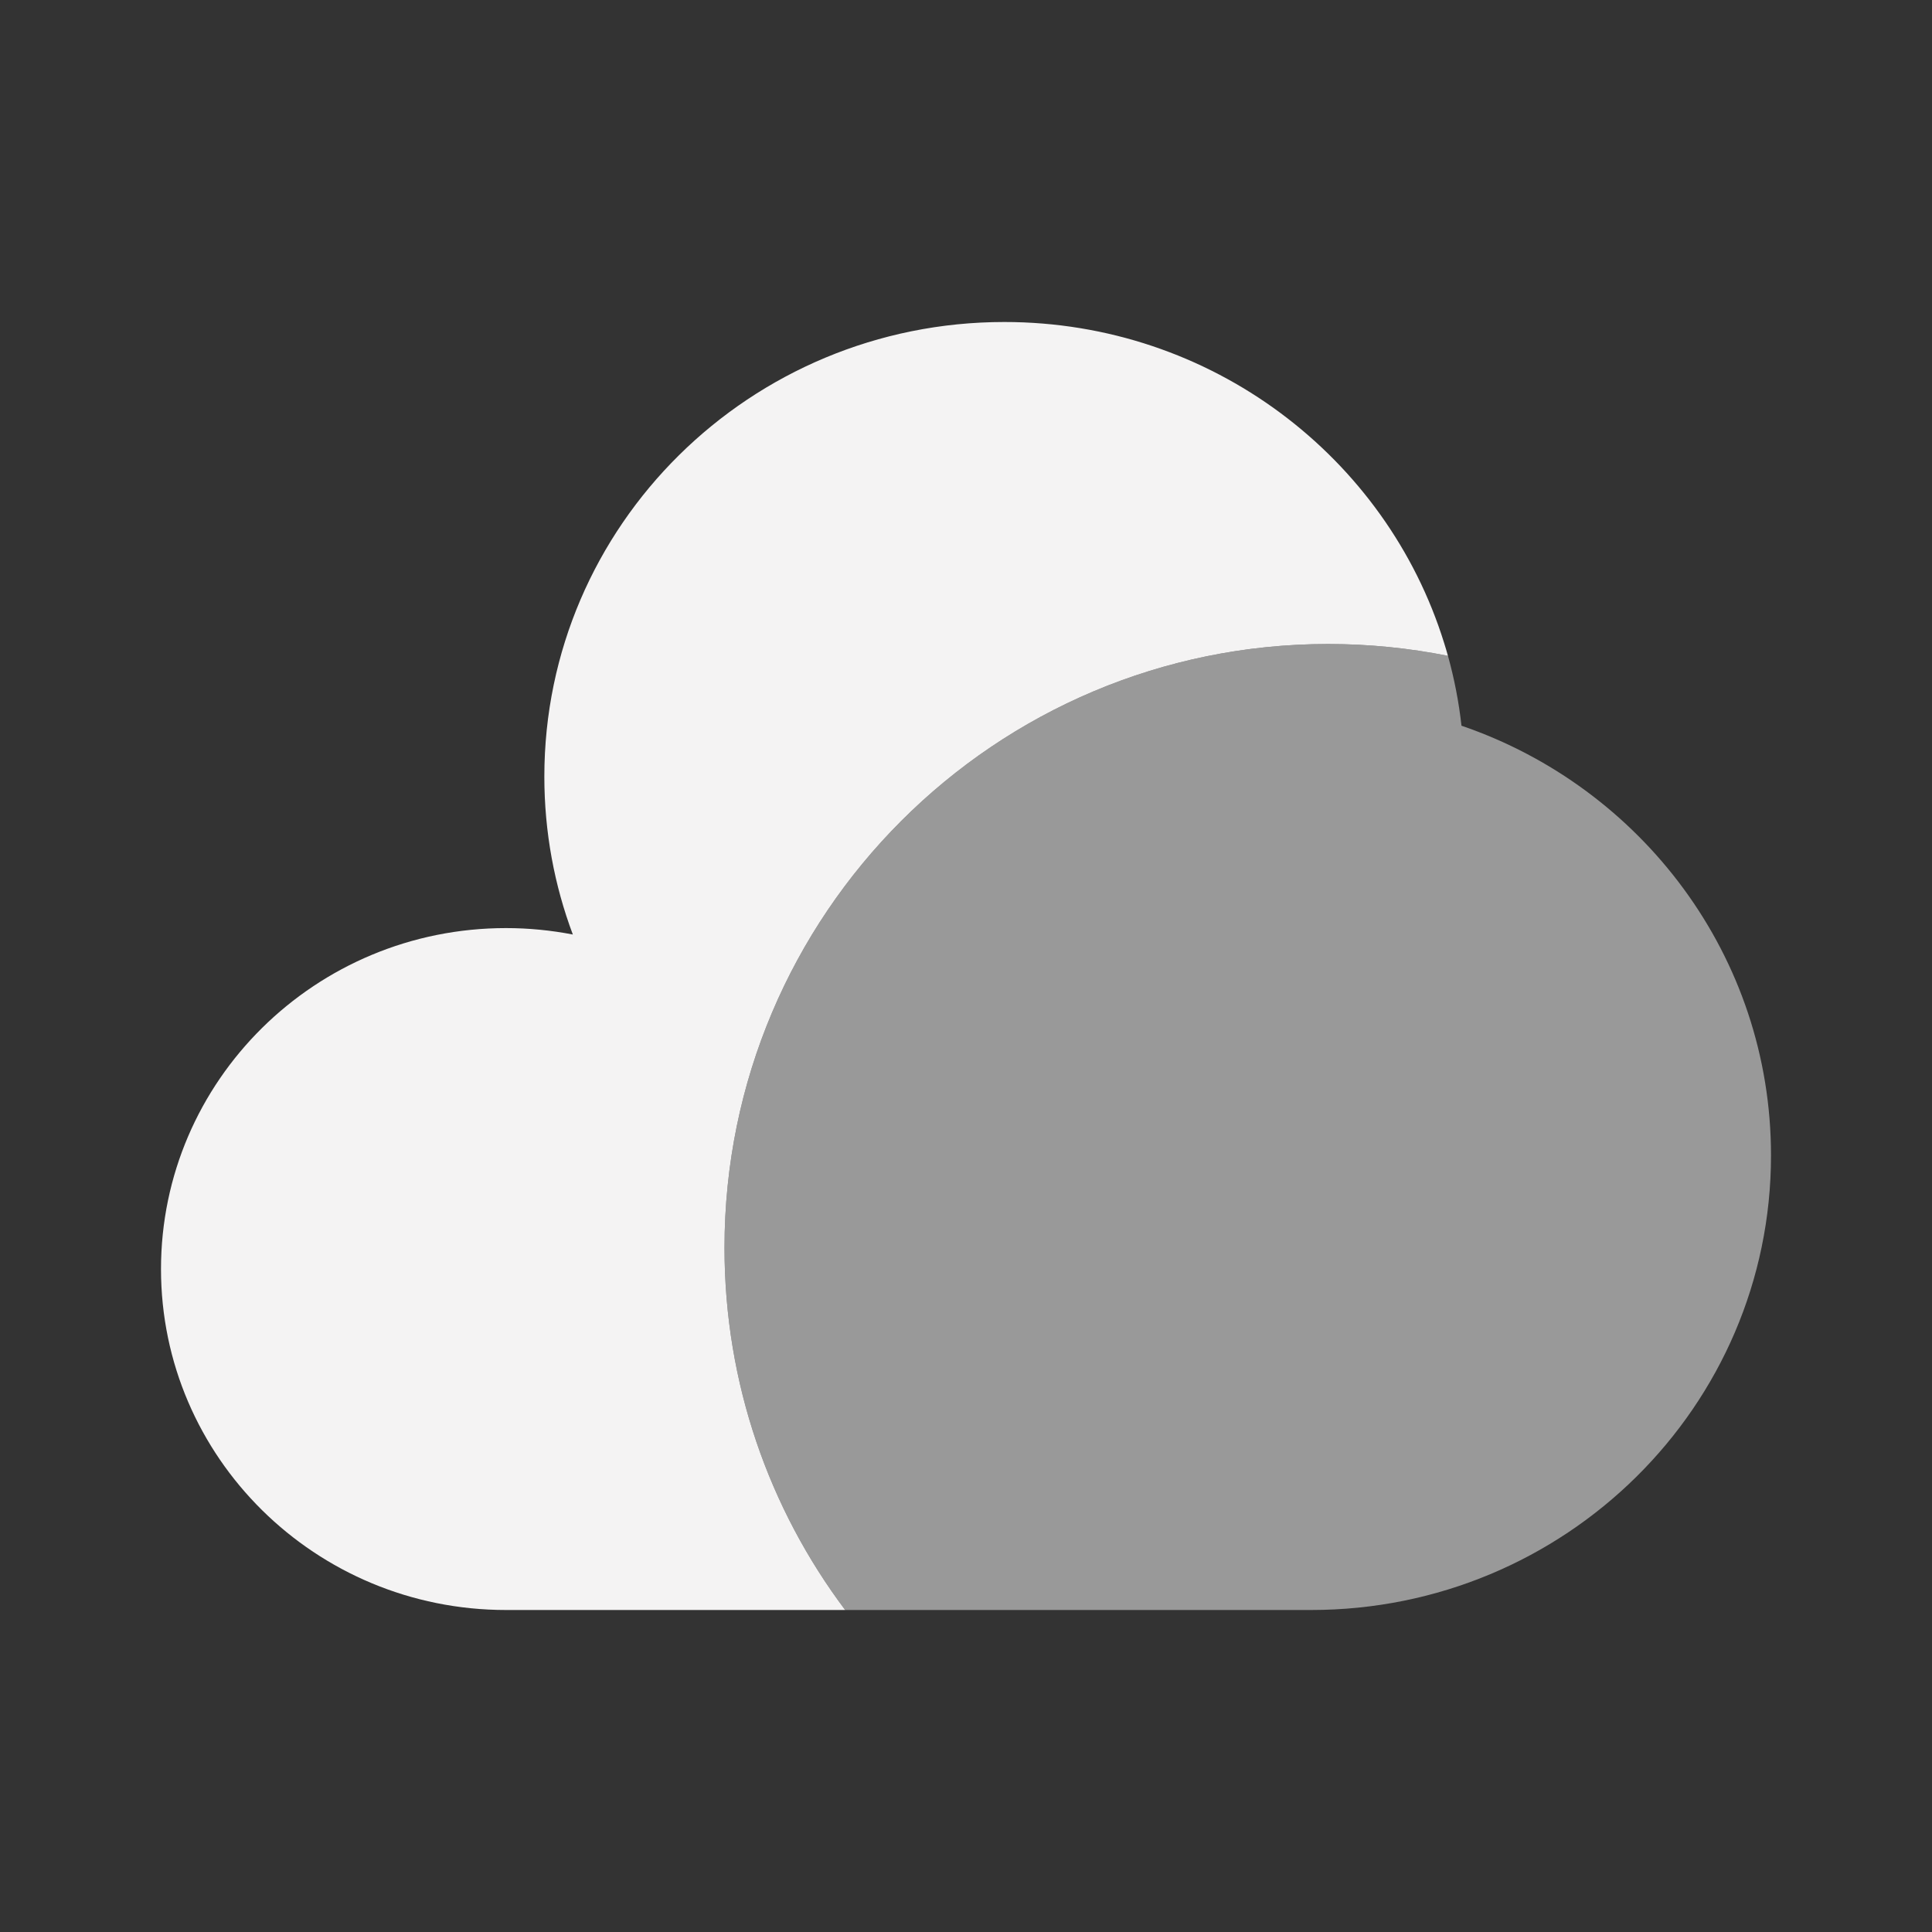 <?xml version="1.0" encoding="utf-8"?><!-- Uploaded to: SVG Repo, www.svgrepo.com, Generator: SVG Repo Mixer Tools -->
<svg width="800px" height="800px" viewBox="0 0 24 24" fill="none" xmlns="http://www.w3.org/2000/svg">
<rect x="0" y="0" width="24" height="24" fill="#333333" stroke="none"/>
<path opacity="0.5" fill-rule="evenodd" clip-rule="evenodd" d="M22 14.353C22 17.472 19.442 20 16.286 20H10.499C9.558 18.747 9 17.188 9 15.5C9 11.358 12.358 8 16.5 8C17.009 8 17.506 8.051 17.987 8.147C18.065 8.428 18.122 8.718 18.155 9.015C20.393 9.78 22 11.881 22 14.353Z" fill="#fff"/>
<path d="M12.476 4C9.32 4 6.762 6.528 6.762 9.647C6.762 10.337 6.887 10.998 7.116 11.609C6.848 11.557 6.57 11.529 6.286 11.529C3.919 11.529 2 13.426 2 15.765C2 18.104 3.919 20 6.286 20H10.499C9.558 18.747 9 17.188 9 15.5C9 11.358 12.358 8 16.5 8C17.009 8 17.506 8.051 17.987 8.147C17.972 8.094 17.957 8.042 17.94 7.989C17.224 5.68 15.048 4 12.476 4Z" fill="#F4F3F3"/>
</svg>
